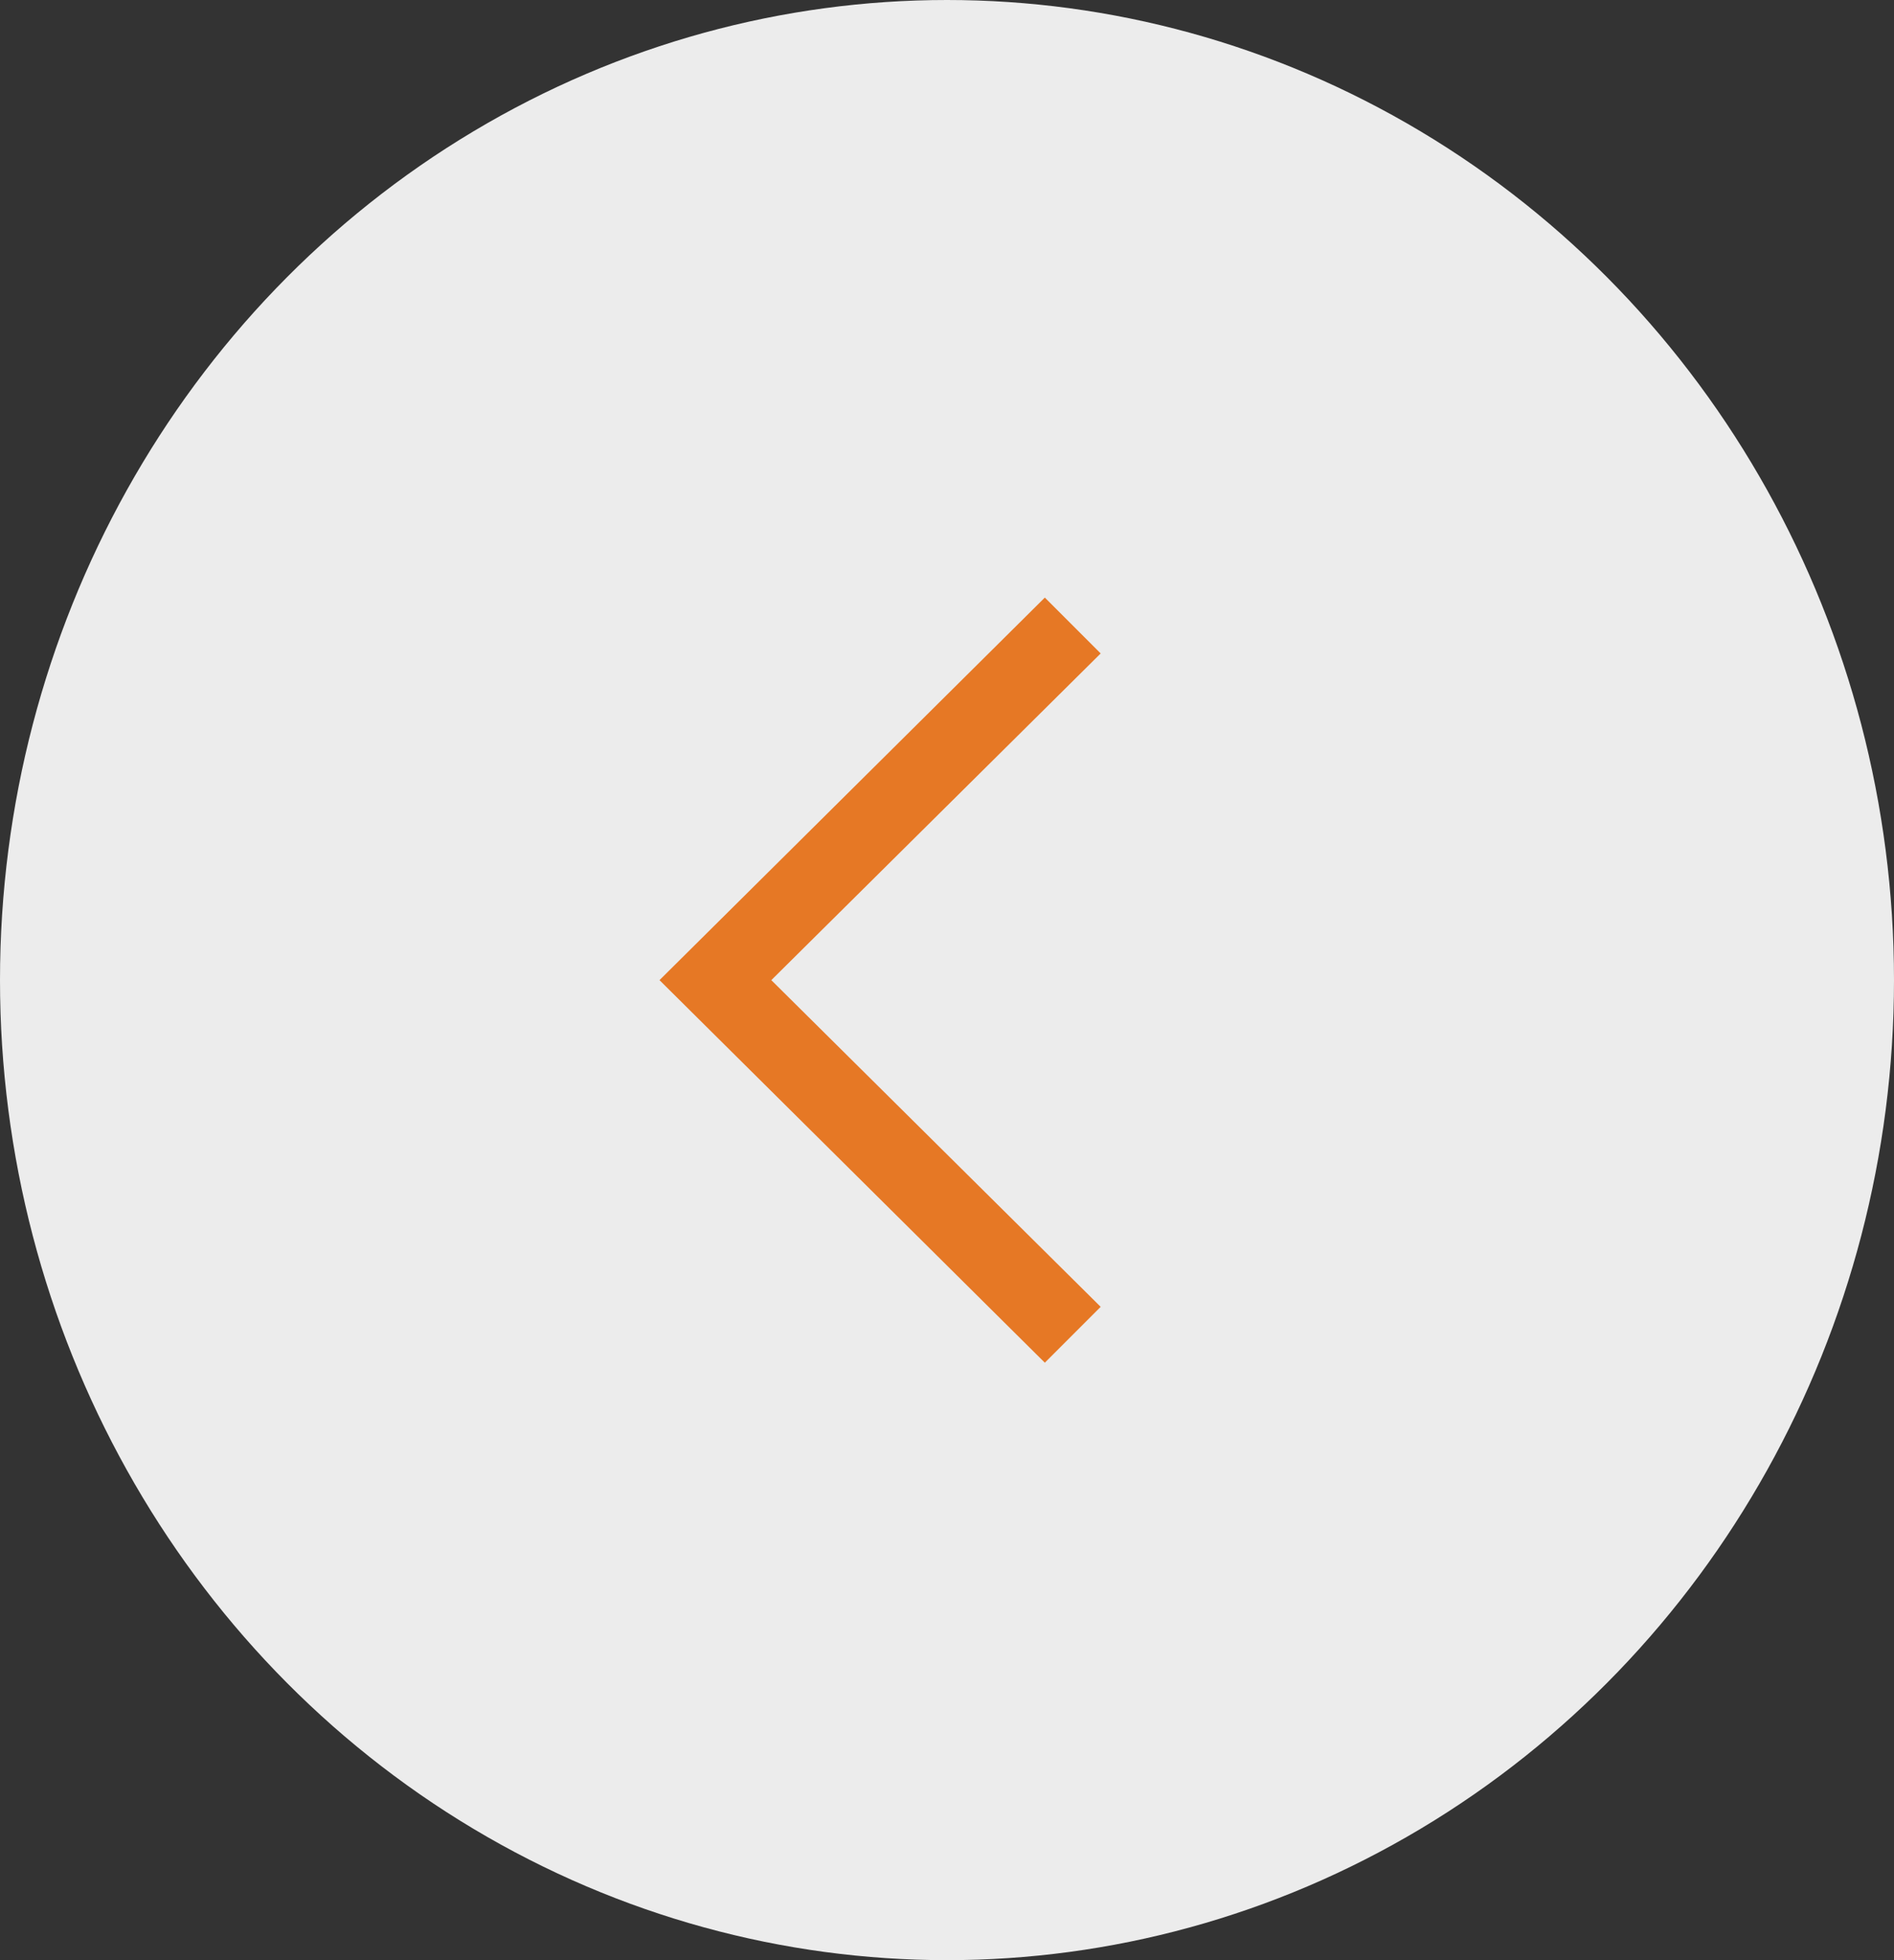 <svg xmlns="http://www.w3.org/2000/svg" width="29" height="30" viewBox="0 0 29 30">
  <rect x="0" y="0" width="29" height="30" fill="#333333" stroke="none"/>
  <g id="Groupe_5" data-name="Groupe 5" transform="translate(0 0)">
    <ellipse id="Ellipse_2" data-name="Ellipse 2" cx="14.5" cy="15" rx="14.5" ry="15" transform="translate(0 0)" fill="#ececec"/>
    <path id="Fill-35" d="M-207-304.689l-5.9-5.855,5.9-5.855.855.855-5.043,5,5.043,5-.855.855" transform="translate(222.998 325.545)" fill="#e67825"/>
  </g>
</svg>
